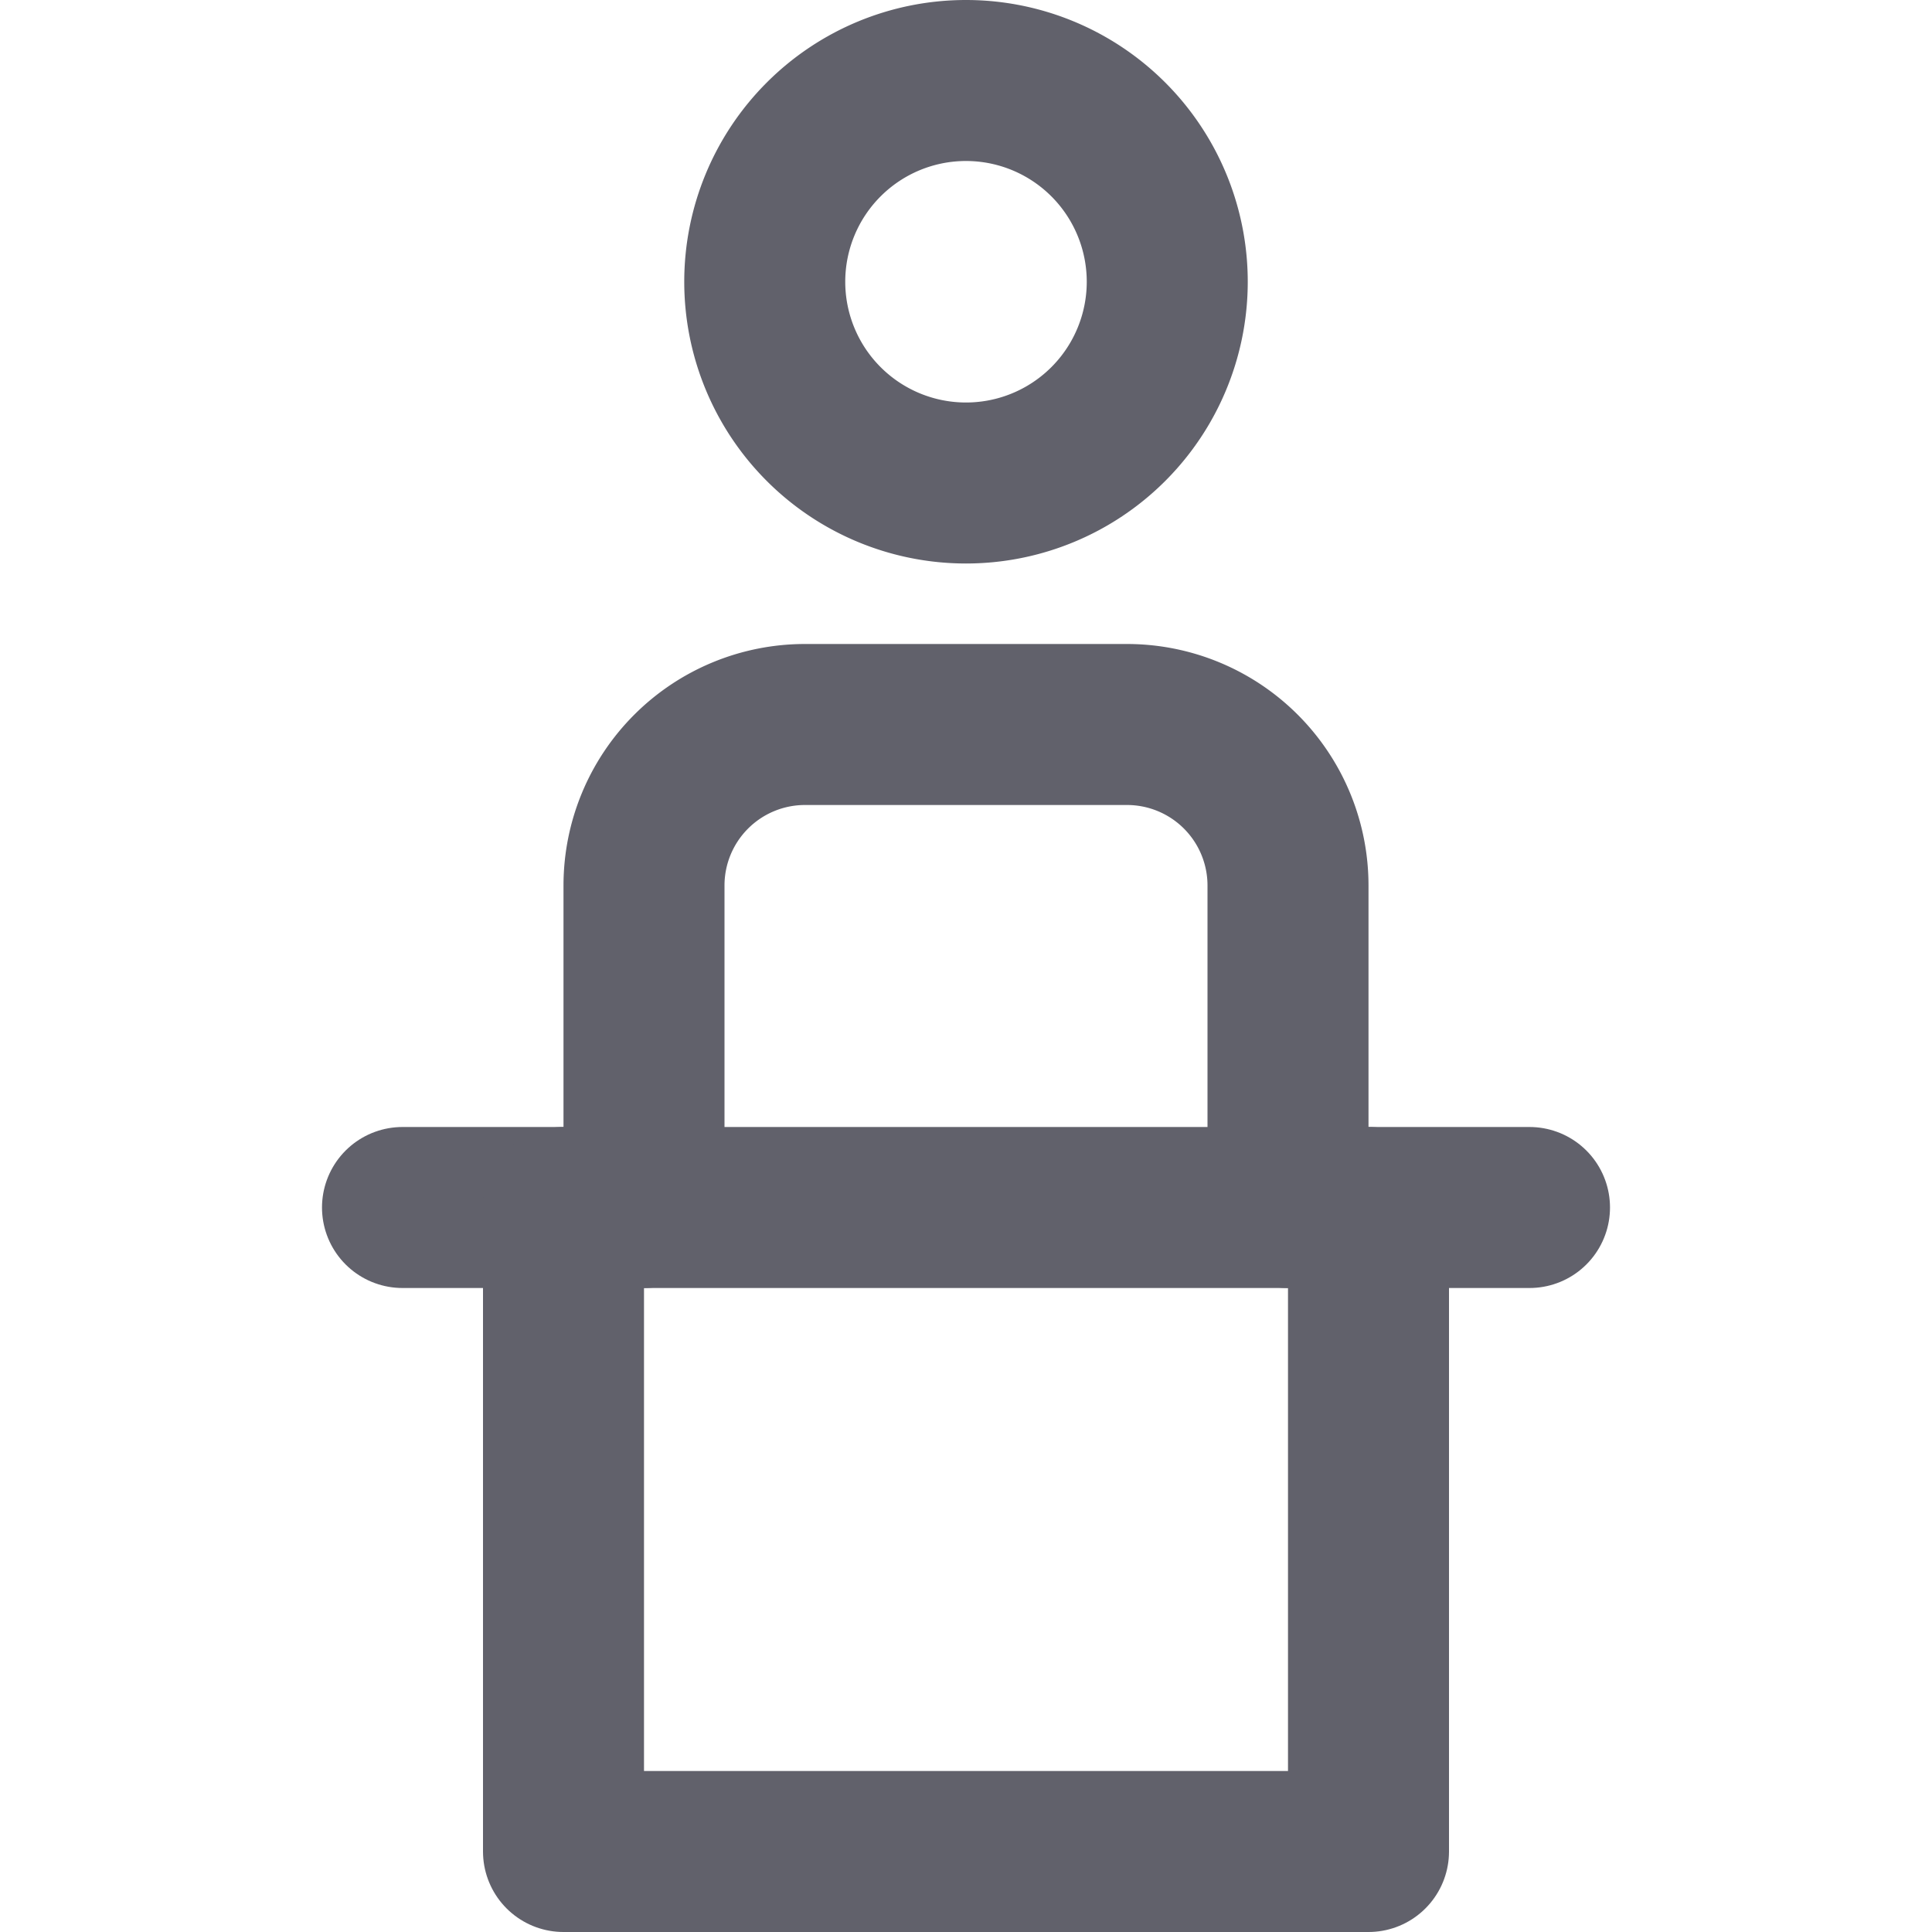 <svg xmlns="http://www.w3.org/2000/svg" height="24" width="24" viewBox="0 0 24 24"><title>info point 5</title><g stroke-linecap="round" fill="#61616b" stroke-linejoin="round" class="nc-icon-wrapper"><path d="M12,6h0A2.5,2.5,0,0,1,9.5,3.5h0A2.5,2.5,0,0,1,12,1h0a2.5,2.5,0,0,1,2.5,2.5h0A2.5,2.5,0,0,1,12,6Z" fill="none" stroke="#61616b" stroke-width="2"></path><path d="M8,15V11a2,2,0,0,1,2-2h4a2,2,0,0,1,2,2v4" fill="none" stroke="#61616b" stroke-width="2"></path><line x1="5" y1="15" x2="19" y2="15" fill="none" stroke="#61616b" stroke-width="2" data-color="color-2"></line><polyline points="17 15 17 23 7 23 7 15" fill="none" stroke="#61616b" stroke-width="2" data-color="color-2"></polyline></g></svg>